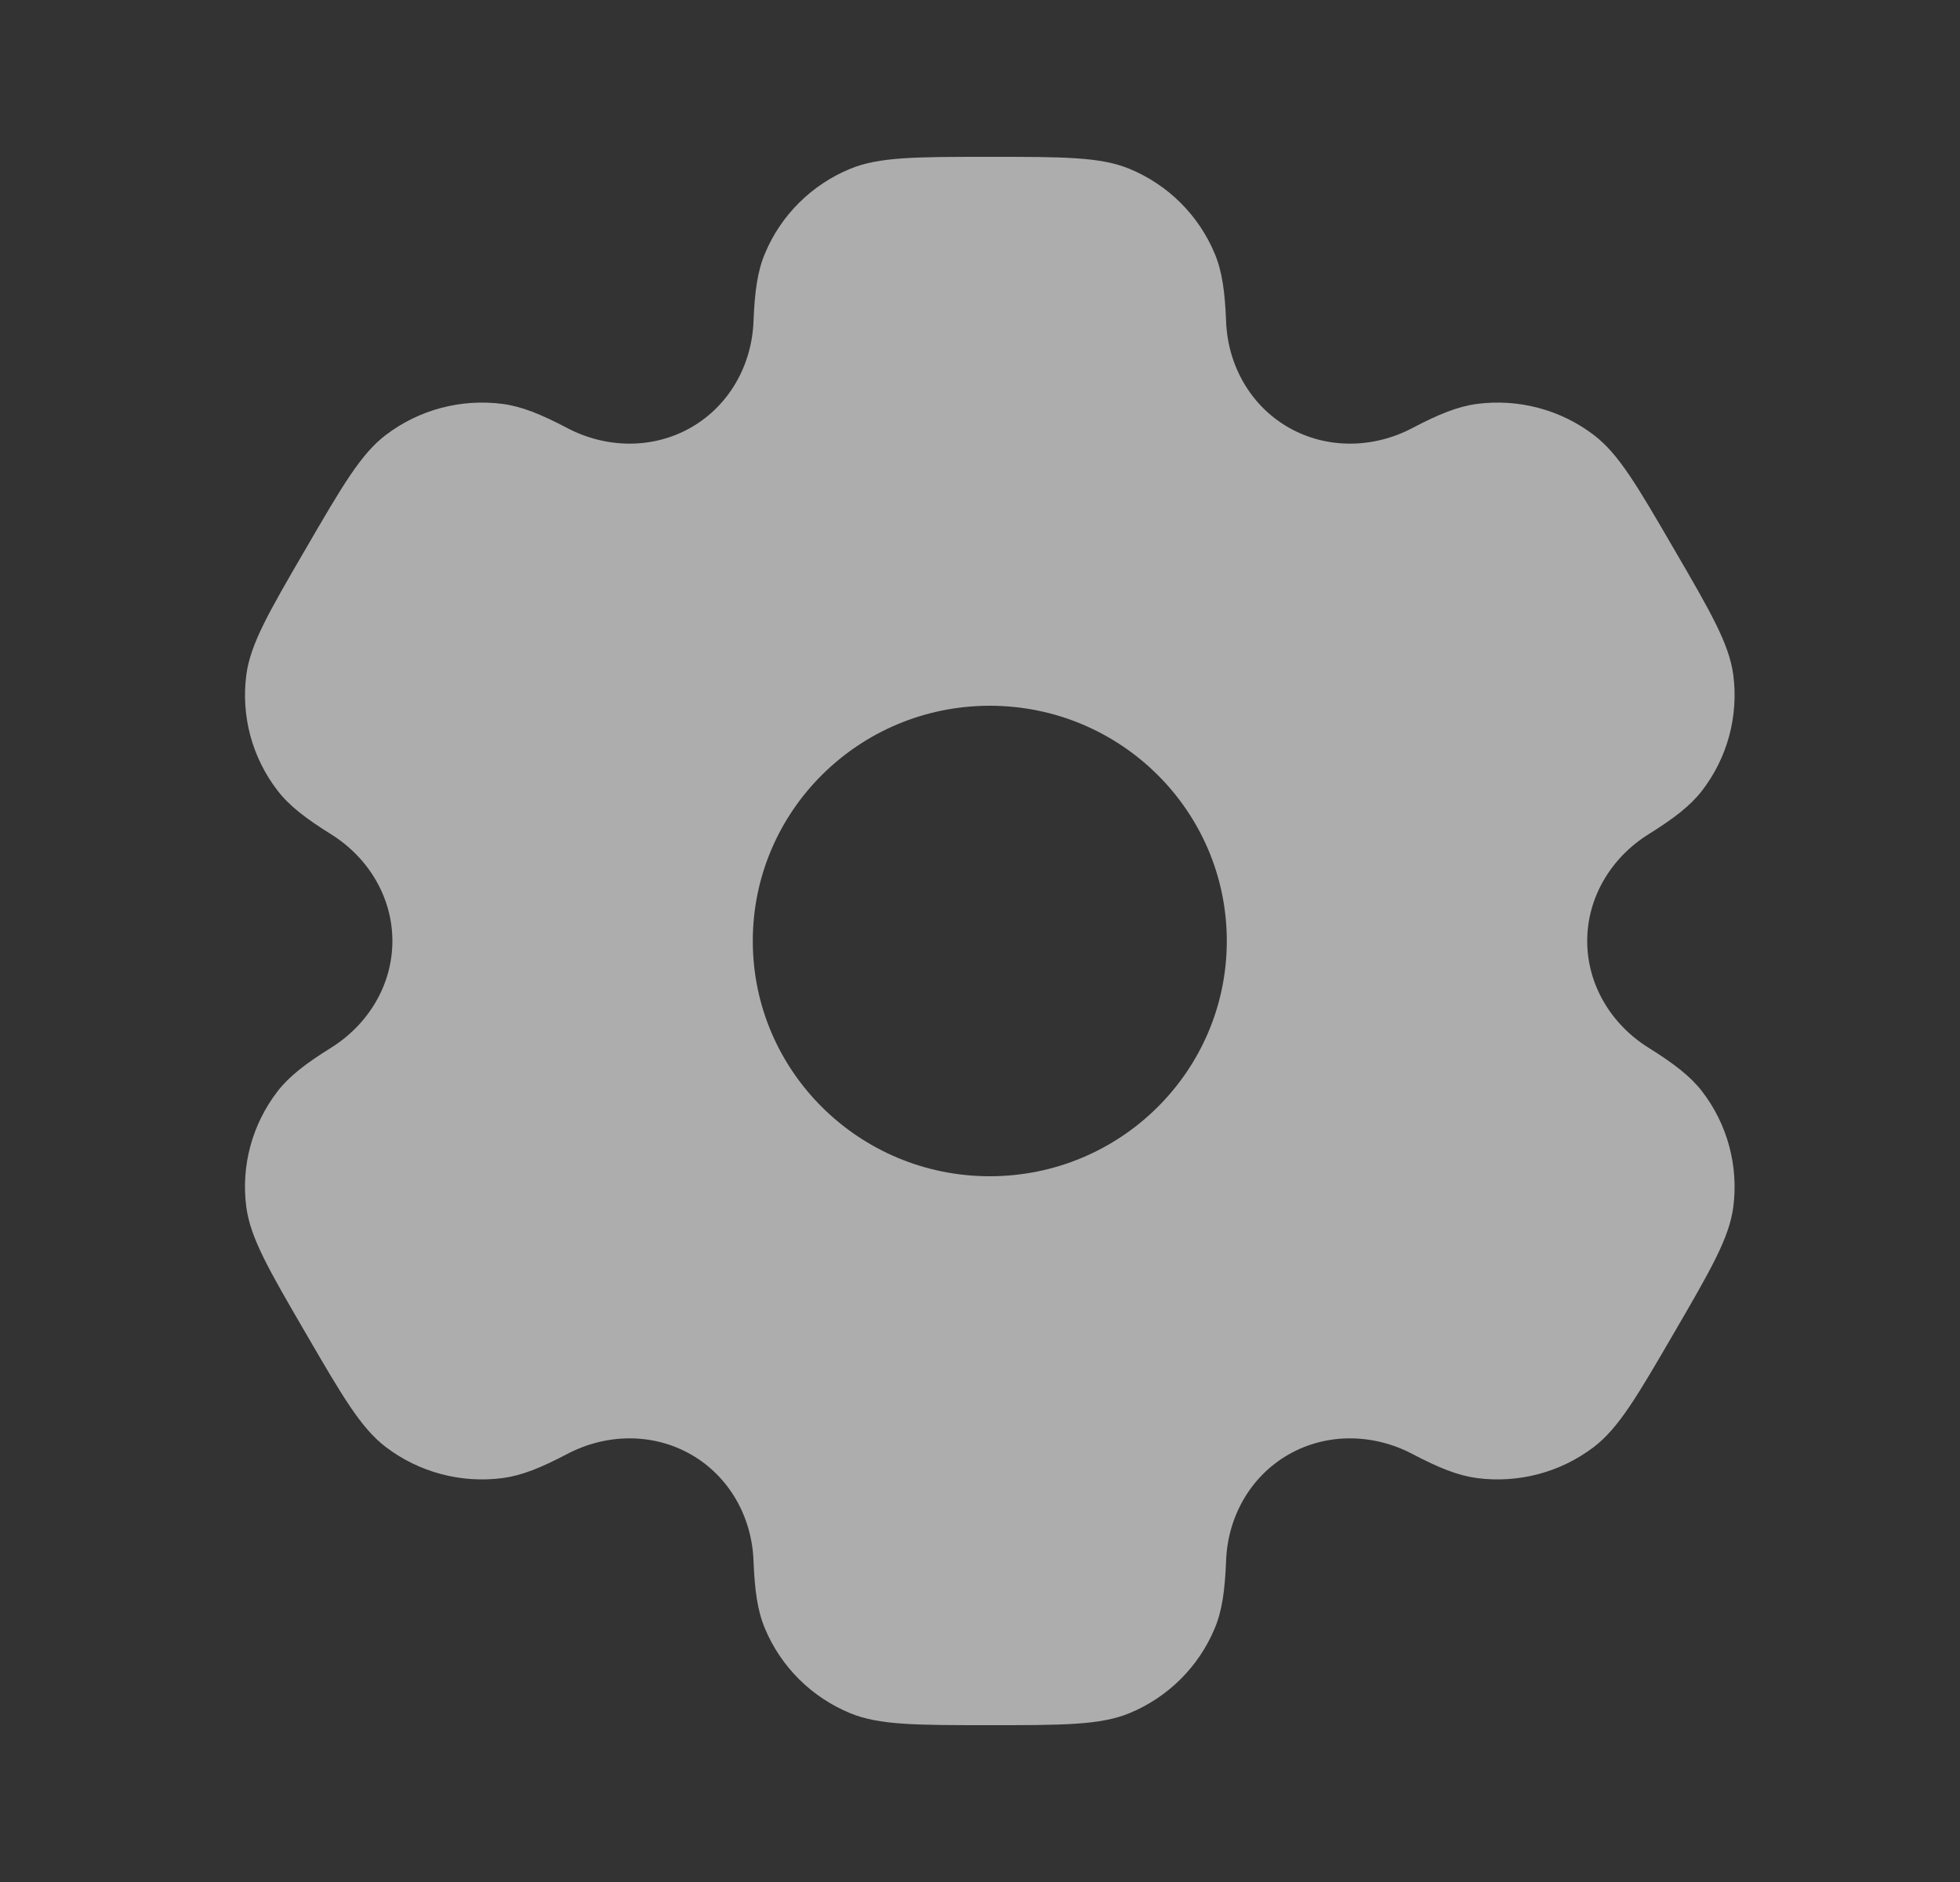 <svg width="25" height="24" viewBox="0 0 25 24" fill="none" xmlns="http://www.w3.org/2000/svg">
<rect x="0" y="0" width="25" height="24" fill="#333333" stroke="none"/>
<path fill-rule="evenodd" clip-rule="evenodd" d="M14.404 2.152C14.034 2 13.564 2 12.625 2C11.686 2 11.216 2 10.846 2.152C10.352 2.355 9.96 2.745 9.756 3.235C9.662 3.458 9.626 3.719 9.611 4.098C9.59 4.656 9.302 5.172 8.815 5.451C8.328 5.73 7.734 5.72 7.236 5.459C6.898 5.281 6.653 5.183 6.411 5.151C5.881 5.082 5.345 5.224 4.921 5.547C4.603 5.789 4.368 6.193 3.899 7C3.429 7.807 3.195 8.21 3.142 8.605C3.073 9.131 3.216 9.663 3.542 10.084C3.69 10.276 3.899 10.437 4.223 10.639C4.699 10.936 5.005 11.442 5.005 12C5.005 12.558 4.699 13.064 4.223 13.361C3.899 13.563 3.69 13.724 3.541 13.916C3.216 14.337 3.072 14.869 3.142 15.395C3.195 15.789 3.429 16.193 3.899 17C4.368 17.807 4.603 18.211 4.921 18.453C5.345 18.776 5.881 18.918 6.411 18.849C6.653 18.817 6.898 18.719 7.236 18.541C7.734 18.28 8.328 18.27 8.815 18.549C9.302 18.828 9.59 19.344 9.611 19.902C9.626 20.282 9.662 20.542 9.756 20.765C9.96 21.255 10.352 21.645 10.846 21.848C11.216 22 11.686 22 12.625 22C13.564 22 14.034 22 14.404 21.848C14.898 21.645 15.29 21.255 15.494 20.765C15.588 20.542 15.624 20.282 15.639 19.902C15.66 19.344 15.948 18.828 16.435 18.549C16.922 18.27 17.516 18.28 18.014 18.541C18.352 18.719 18.597 18.817 18.839 18.849C19.369 18.918 19.905 18.776 20.329 18.453C20.647 18.21 20.882 17.807 21.351 17C21.821 16.193 22.055 15.789 22.108 15.395C22.177 14.869 22.034 14.337 21.709 13.916C21.56 13.724 21.351 13.563 21.027 13.361C20.551 13.064 20.245 12.558 20.245 12C20.245 11.442 20.551 10.936 21.027 10.639C21.351 10.437 21.56 10.276 21.709 10.084C22.034 9.663 22.177 9.131 22.108 8.605C22.055 8.211 21.821 7.807 21.351 7C20.882 6.193 20.647 5.789 20.329 5.547C19.905 5.224 19.369 5.082 18.839 5.151C18.597 5.183 18.352 5.281 18.014 5.459C17.517 5.72 16.922 5.73 16.435 5.451C15.948 5.172 15.66 4.656 15.639 4.098C15.624 3.718 15.588 3.458 15.494 3.235C15.29 2.745 14.898 2.355 14.404 2.152ZM12.625 15C14.294 15 15.648 13.657 15.648 12C15.648 10.343 14.294 9 12.625 9C10.956 9 9.602 10.343 9.602 12C9.602 13.657 10.956 15 12.625 15Z" fill="white" fill-opacity="0.6"/>
</svg>
